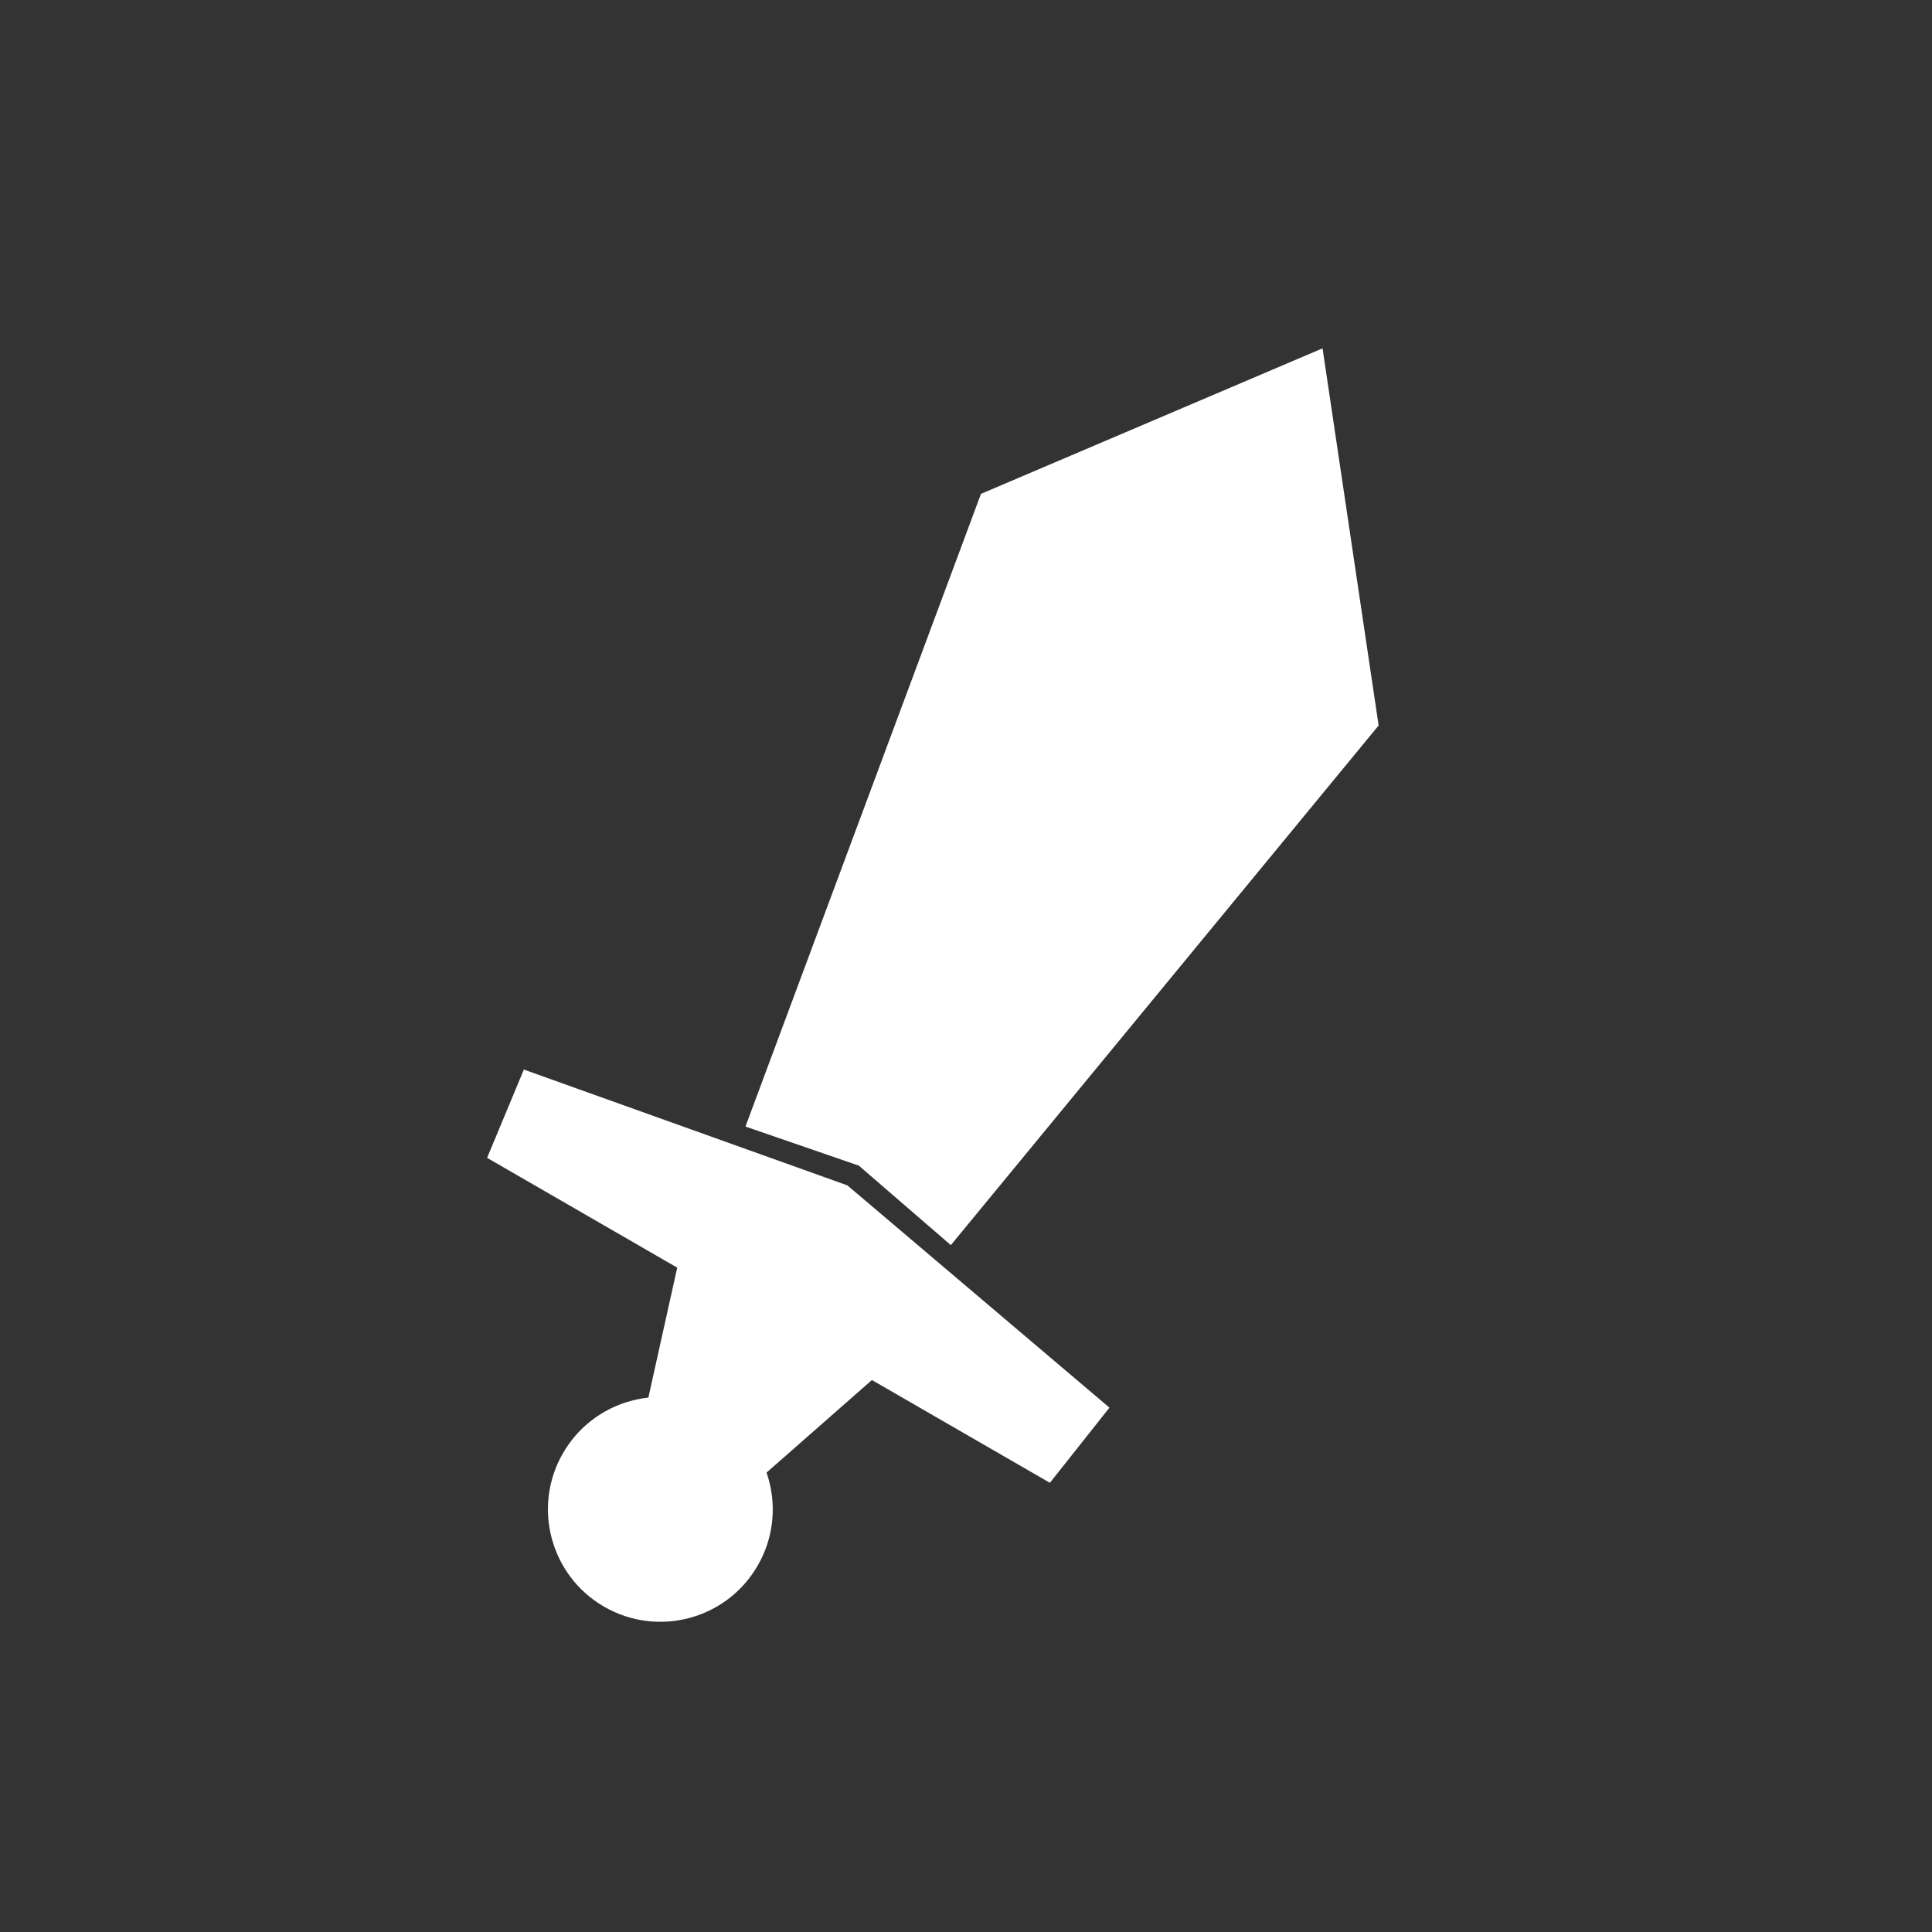 <?xml version="1.0" encoding="UTF-8"?>
<!DOCTYPE svg PUBLIC "-//W3C//DTD SVG 1.1//EN" "http://www.w3.org/Graphics/SVG/1.1/DTD/svg11.dtd">
<svg version="1.1" xmlns="http://www.w3.org/2000/svg" xmlns:xlink="http://www.w3.org/1999/xlink" x="0" y="0" width="30" height="30" viewBox="0, 0, 40, 40">
  <rect x="0" y="0" width="40" height="40" fill="#333333" stroke="none"/>
  <g id="Layer_1">
    <g>
      <path d="M15.434,23.324 L17.781,24.133 L19.686,25.779 L28.543,15.02 L27.382,7.212 L20.31,10.225 L15.434,23.324 z" fill="#FFFFFF"/>
      <g>
        <path d="M12.508,33.265 C11.395,32.623 11.014,31.199 11.656,30.086 C12.299,28.973 13.722,28.592 14.835,29.235 C15.948,29.877 16.33,31.301 15.687,32.414 C15.045,33.527 13.621,33.908 12.508,33.265 z" fill="#FFFFFF"/>
        <path d="M12.972,30.972 L14.021,26.245 L10.085,23.972 L10.846,22.144 L17.544,24.542 L22.97,29.144 L21.737,30.7 L18.052,28.572 L14.389,31.79 L12.972,30.972 z" fill="#FFFFFF"/>
      </g>
    </g>
  </g>
</svg>
